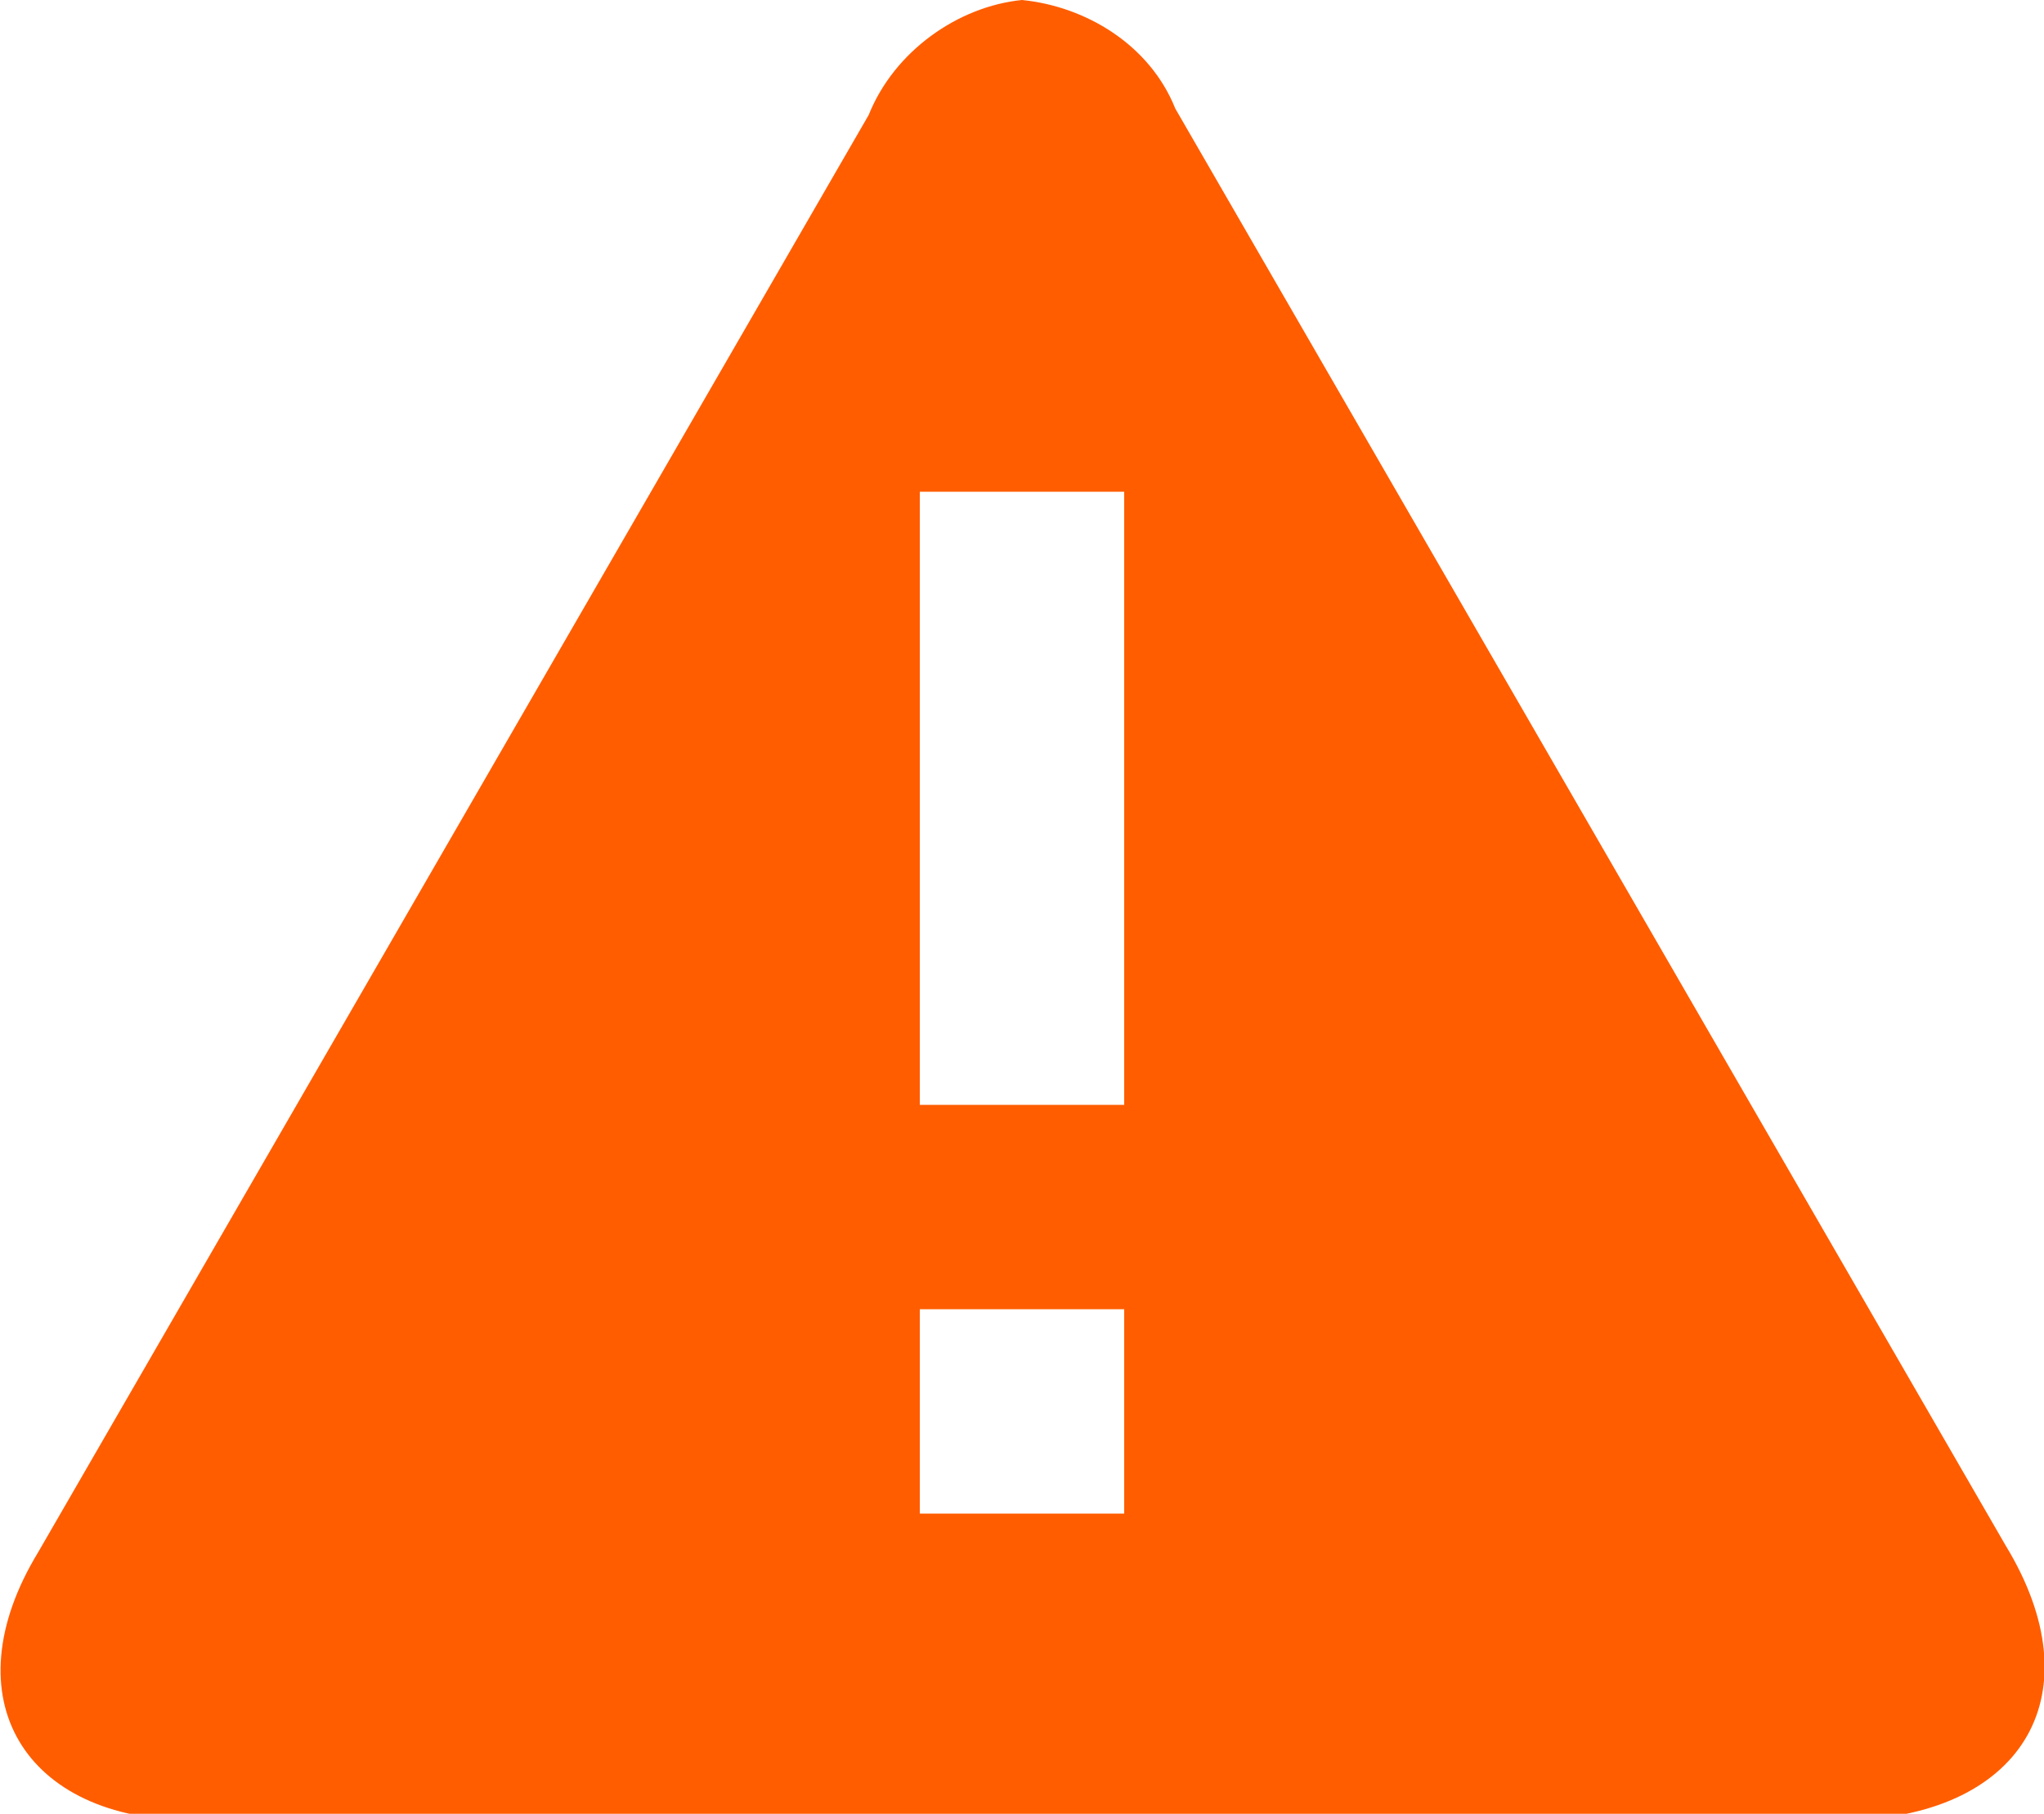 <?xml version="1.0" encoding="utf-8"?>
<!-- Generator: Adobe Illustrator 27.0.0, SVG Export Plug-In . SVG Version: 6.00 Build 0)  -->
<svg version="1.1" id="Layer_1" xmlns="http://www.w3.org/2000/svg" xmlns:xlink="http://www.w3.org/1999/xlink" x="0px" y="0px"
	 viewBox="0 0 32 28.4" style="enable-background:new 0 0 32 28.4;" xml:space="preserve">
<style type="text/css">
	.st0{fill:#FF5D00;}
</style>
<path class="st0" d="M31.4,24.2l-13-22.5C18,0.7,17,0.1,16,0c-1,0.1-2,0.8-2.4,1.8l-13,22.5c-1.4,2.3-0.2,4.2,2.4,4.2h26
	C31.7,28.4,32.8,26.5,31.4,24.2z M17.6,23.7h-3.2v-3.2h3.2V23.7z M17.6,17.3h-3.2V7.7h3.2V17.3z"/>
</svg>
